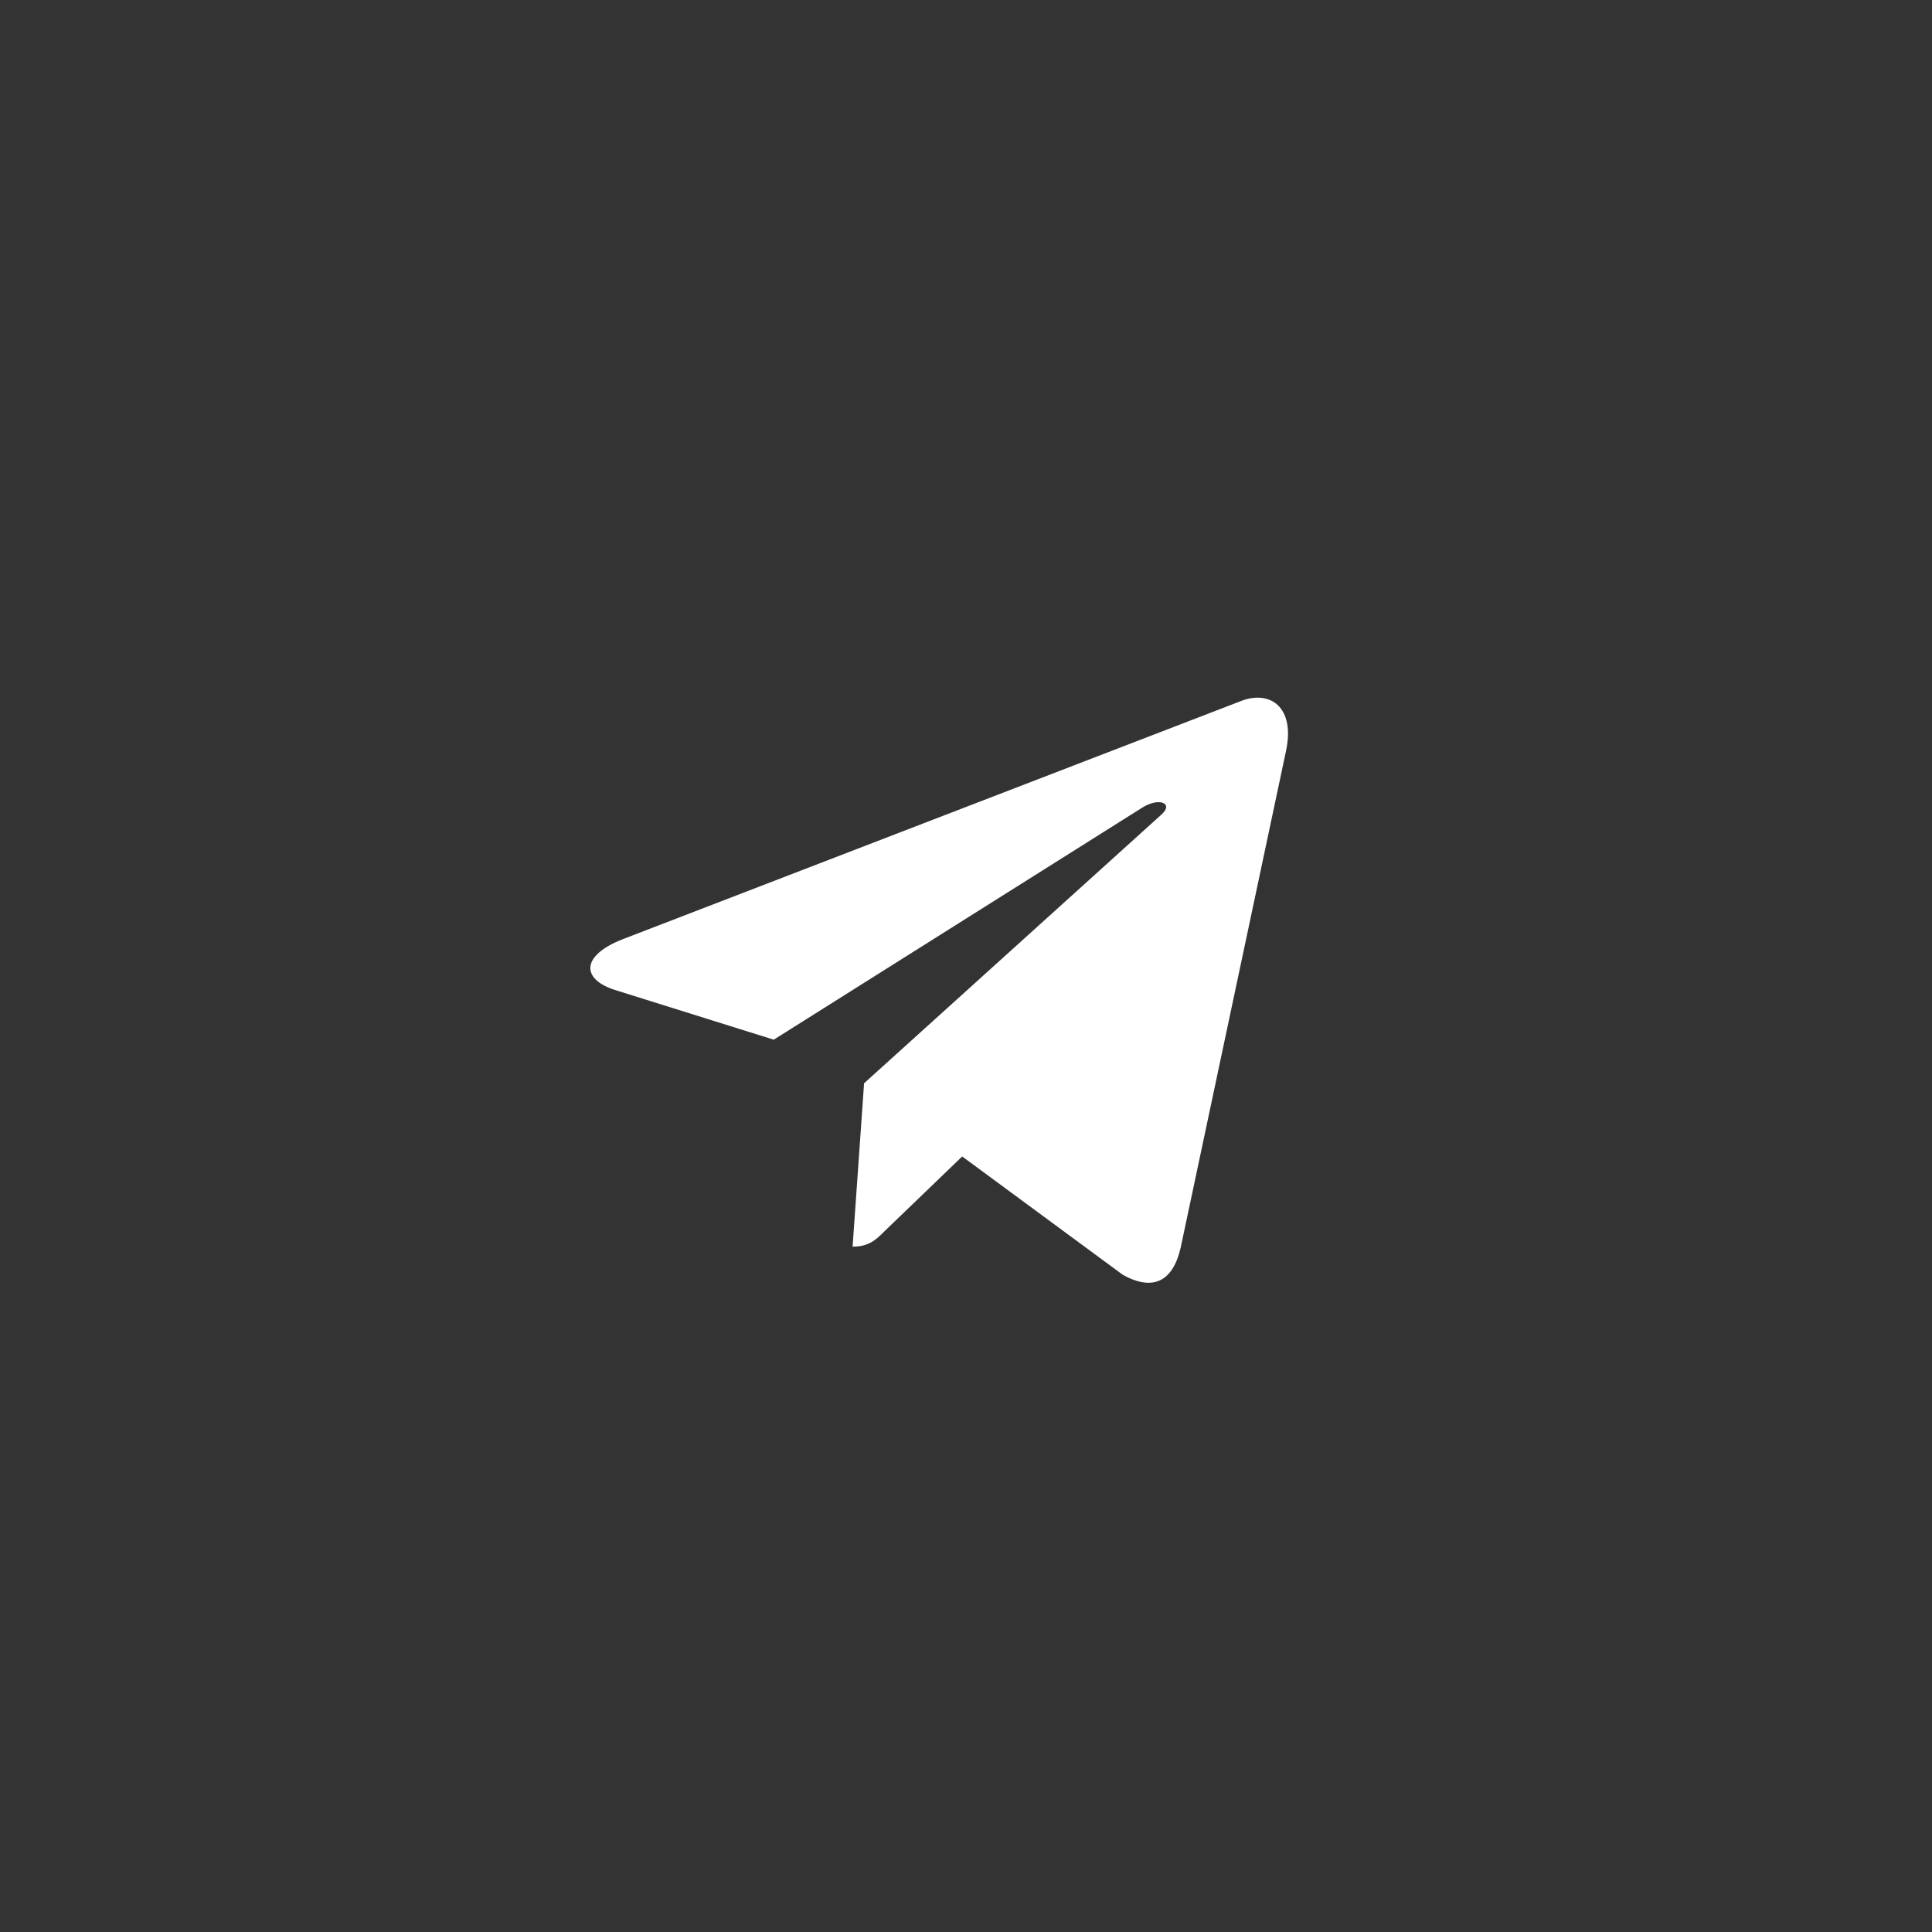 <svg width="36" height="36" viewBox="0 0 36 36" fill="none" xmlns="http://www.w3.org/2000/svg">
<rect x="0" y="0" width="36" height="36" fill="#333333" stroke="none"/>
<rect width="36" height="36" rx="18" />
<path d="M23.963 13.993L22.001 23.244C21.853 23.897 21.467 24.06 20.919 23.752L17.929 21.549L16.487 22.937C16.327 23.097 16.194 23.23 15.887 23.23L16.101 20.185L21.641 15.179C21.882 14.965 21.589 14.846 21.267 15.06L14.418 19.373L11.47 18.45C10.828 18.25 10.817 17.809 11.603 17.501L23.136 13.058C23.67 12.858 24.137 13.177 23.963 13.993Z" fill="white"/>
</svg>

